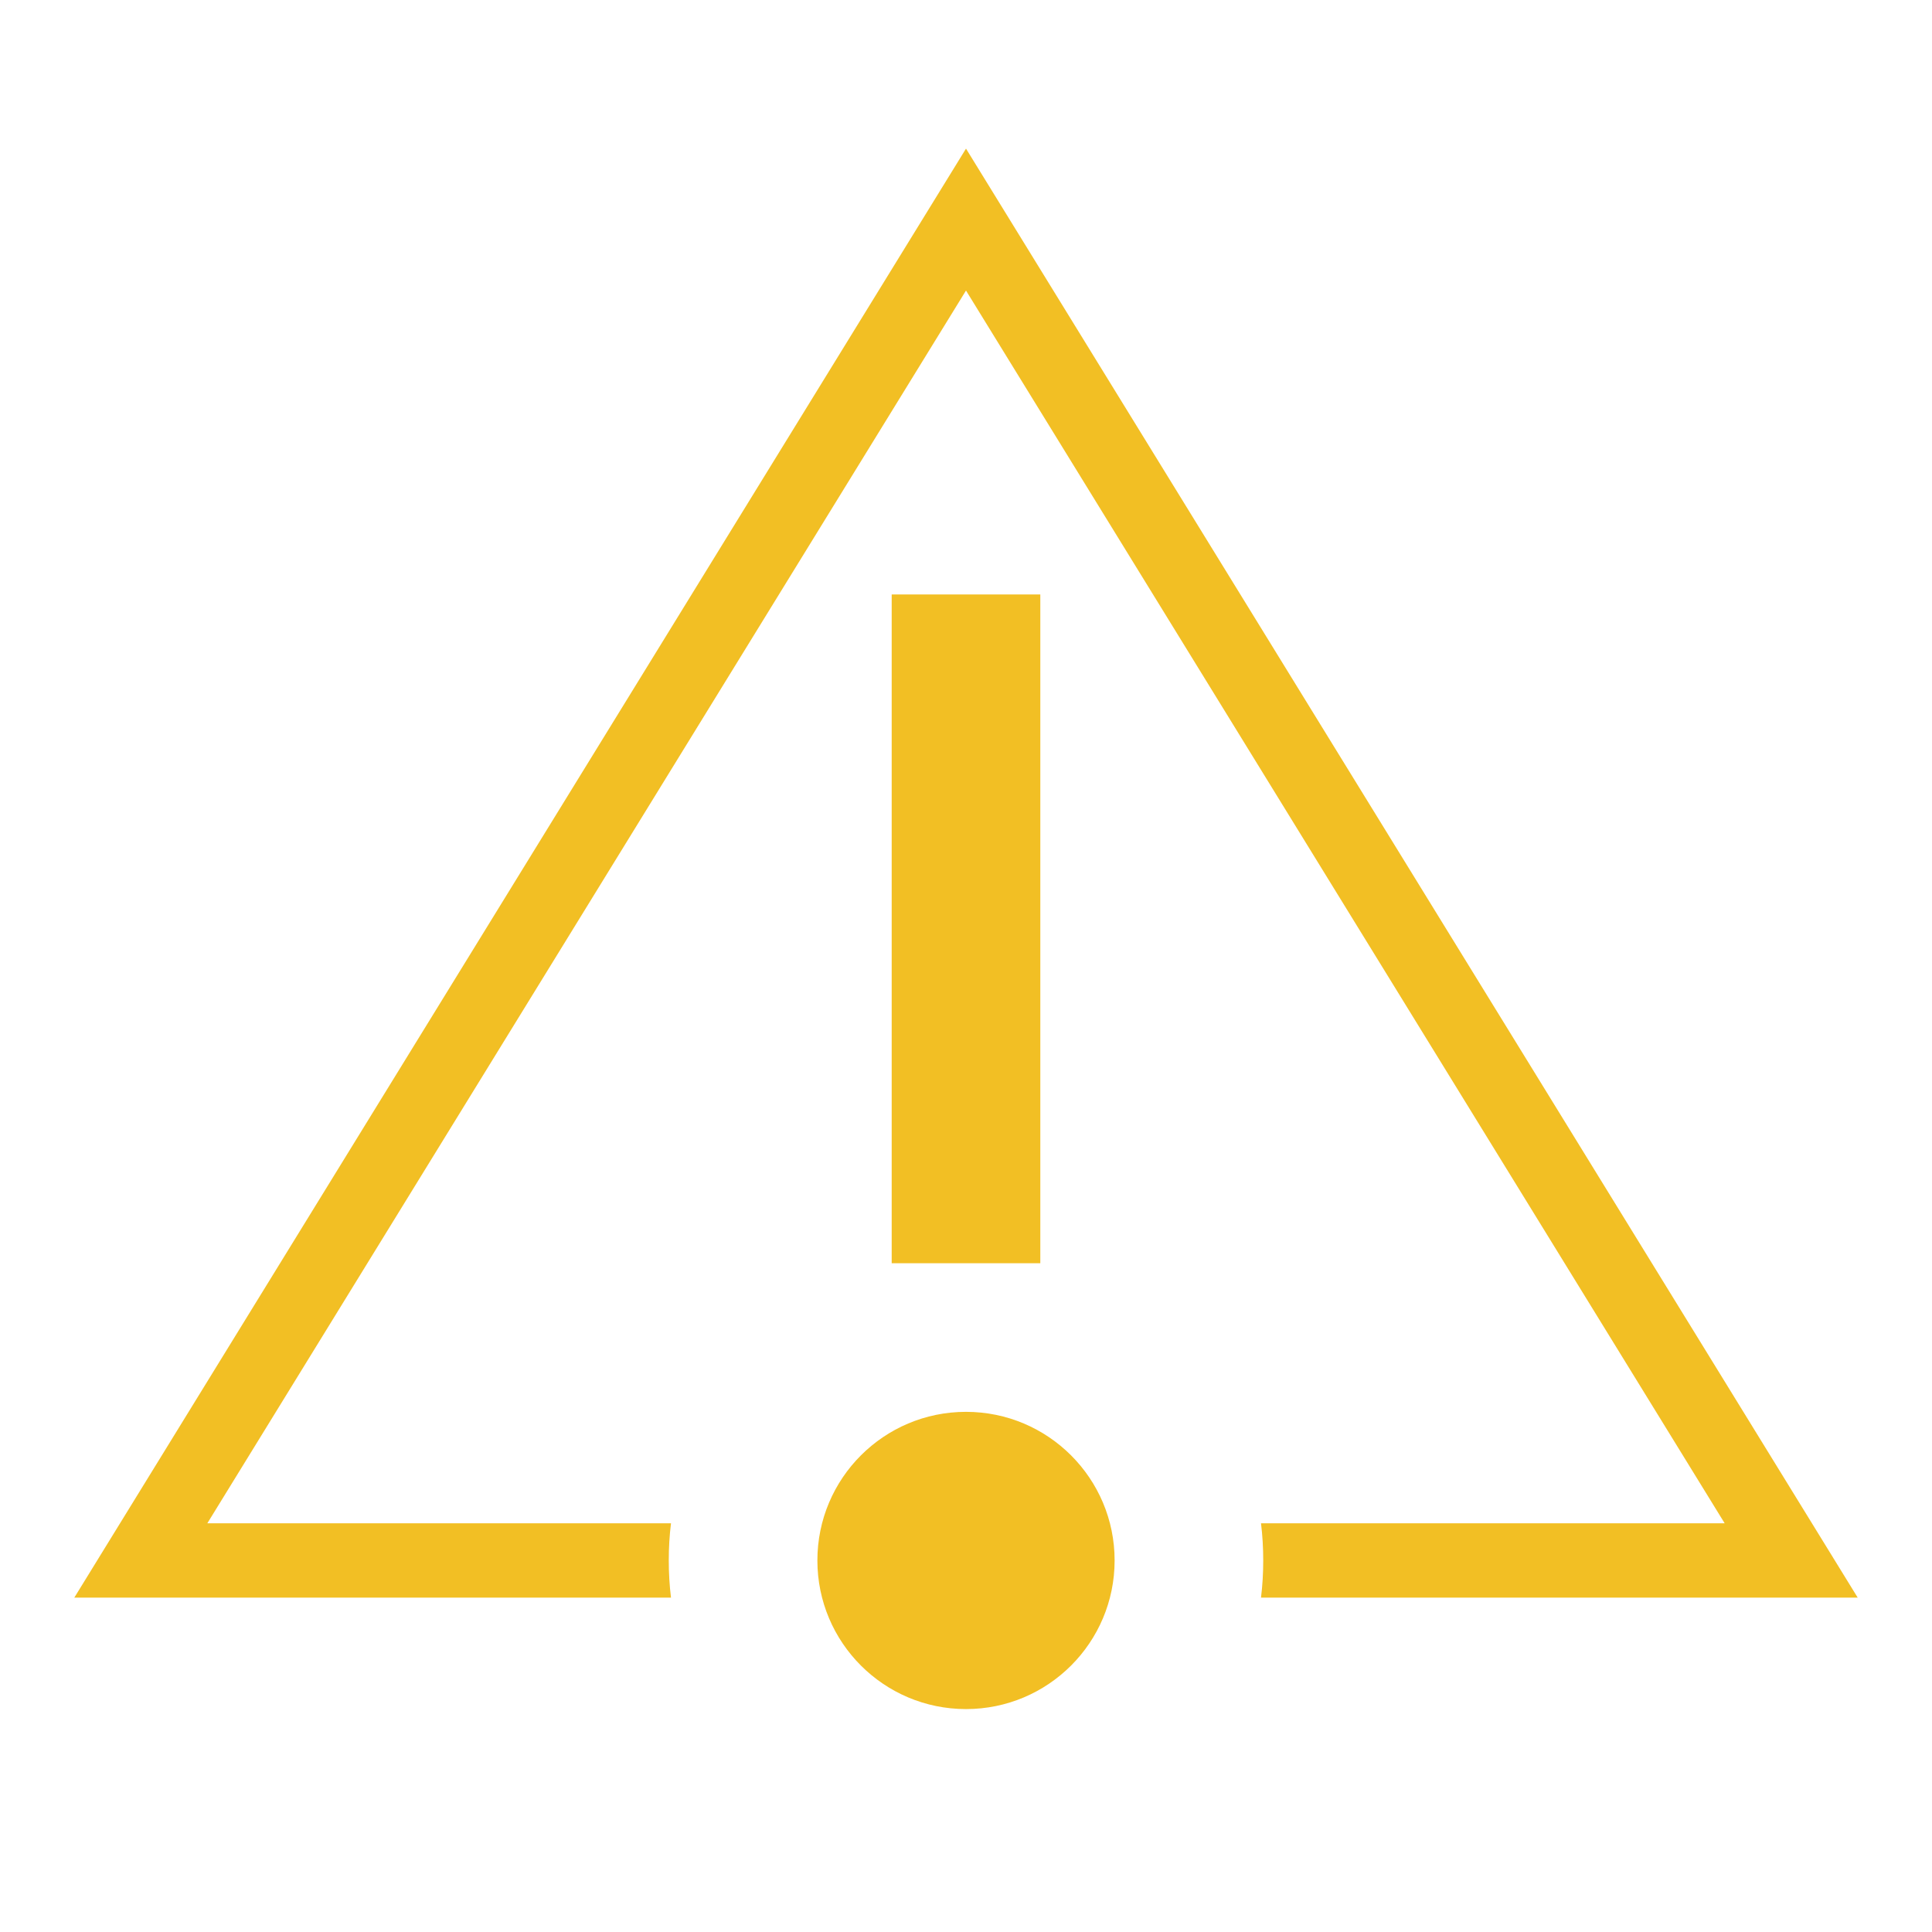 <?xml version="1.0" encoding="utf-8"?>
<!-- Generator: Adobe Illustrator 18.1.1, SVG Export Plug-In . SVG Version: 6.00 Build 0)  -->
<svg version="1.1" xmlns="http://www.w3.org/2000/svg" xmlns:xlink="http://www.w3.org/1999/xlink" x="0px" y="0px"
	 viewBox="0 0 260 260" enable-background="new 0 0 260 260" xml:space="preserve">
<g id="guides" display="none">
	<g display="inline">
		<g>
			<line fill="none" stroke="#E6E6E6" stroke-miterlimit="10" x1="0" y1="0" x2="260" y2="0"/>
			<line fill="none" stroke="#E6E6E6" stroke-miterlimit="10" x1="0" y1="10" x2="260" y2="10"/>
			<line fill="none" stroke="#E6E6E6" stroke-miterlimit="10" x1="0" y1="20" x2="260" y2="20"/>
			<line fill="none" stroke="#E6E6E6" stroke-miterlimit="10" x1="0" y1="30" x2="260" y2="30"/>
			<line fill="none" stroke="#E6E6E6" stroke-miterlimit="10" x1="0" y1="40" x2="260" y2="40"/>
			<line fill="none" stroke="#E6E6E6" stroke-miterlimit="10" x1="0" y1="50" x2="260" y2="50"/>
			<line fill="none" stroke="#E6E6E6" stroke-miterlimit="10" x1="0" y1="60" x2="260" y2="60"/>
			<line fill="none" stroke="#E6E6E6" stroke-miterlimit="10" x1="0" y1="70" x2="260" y2="70"/>
			<line fill="none" stroke="#E6E6E6" stroke-miterlimit="10" x1="0" y1="80" x2="260" y2="80"/>
			<line fill="none" stroke="#E6E6E6" stroke-miterlimit="10" x1="0" y1="90" x2="260" y2="90"/>
			<line fill="none" stroke="#E6E6E6" stroke-miterlimit="10" x1="0" y1="100" x2="260" y2="100"/>
			<line fill="none" stroke="#E6E6E6" stroke-miterlimit="10" x1="0" y1="110" x2="260" y2="110"/>
			<line fill="none" stroke="#E6E6E6" stroke-miterlimit="10" x1="0" y1="120" x2="260" y2="120"/>
			<line fill="none" stroke="#E6E6E6" stroke-miterlimit="10" x1="0" y1="130" x2="260" y2="130"/>
			<line fill="none" stroke="#E6E6E6" stroke-miterlimit="10" x1="0" y1="140" x2="260" y2="140"/>
			<line fill="none" stroke="#E6E6E6" stroke-miterlimit="10" x1="0" y1="150" x2="260" y2="150"/>
			<line fill="none" stroke="#E6E6E6" stroke-miterlimit="10" x1="0" y1="160" x2="260" y2="160"/>
			<line fill="none" stroke="#E6E6E6" stroke-miterlimit="10" x1="0" y1="170" x2="260" y2="170"/>
			<line fill="none" stroke="#E6E6E6" stroke-miterlimit="10" x1="0" y1="180" x2="260" y2="180"/>
			<line fill="none" stroke="#E6E6E6" stroke-miterlimit="10" x1="0" y1="190" x2="260" y2="190"/>
			<line fill="none" stroke="#E6E6E6" stroke-miterlimit="10" x1="0" y1="200" x2="260" y2="200"/>
			<line fill="none" stroke="#E6E6E6" stroke-miterlimit="10" x1="0" y1="210" x2="260" y2="210"/>
			<line fill="none" stroke="#E6E6E6" stroke-miterlimit="10" x1="0" y1="220" x2="260" y2="220"/>
			<line fill="none" stroke="#E6E6E6" stroke-miterlimit="10" x1="0" y1="230" x2="260" y2="230"/>
			<line fill="none" stroke="#E6E6E6" stroke-miterlimit="10" x1="0" y1="240" x2="260" y2="240"/>
			<line fill="none" stroke="#E6E6E6" stroke-miterlimit="10" x1="0" y1="250" x2="260" y2="250"/>
			<line fill="none" stroke="#E6E6E6" stroke-miterlimit="10" x1="0" y1="260" x2="260" y2="260"/>
		</g>
	</g>
	<g display="inline">
		<line fill="none" stroke="#E6E6E6" stroke-miterlimit="10" x1="260" y1="0" x2="260" y2="260"/>
		<line fill="none" stroke="#E6E6E6" stroke-miterlimit="10" x1="250" y1="0" x2="250" y2="260"/>
		<line fill="none" stroke="#E6E6E6" stroke-miterlimit="10" x1="240" y1="0" x2="240" y2="260"/>
		<line fill="none" stroke="#E6E6E6" stroke-miterlimit="10" x1="230" y1="0" x2="230" y2="260"/>
		<line fill="none" stroke="#E6E6E6" stroke-miterlimit="10" x1="220" y1="0" x2="220" y2="260"/>
		<line fill="none" stroke="#E6E6E6" stroke-miterlimit="10" x1="210" y1="0" x2="210" y2="260"/>
		<line fill="none" stroke="#E6E6E6" stroke-miterlimit="10" x1="200" y1="0" x2="200" y2="260"/>
		<line fill="none" stroke="#E6E6E6" stroke-miterlimit="10" x1="190" y1="0" x2="190" y2="260"/>
		<line fill="none" stroke="#E6E6E6" stroke-miterlimit="10" x1="180" y1="0" x2="180" y2="260"/>
		<line fill="none" stroke="#E6E6E6" stroke-miterlimit="10" x1="170" y1="0" x2="170" y2="260"/>
		<line fill="none" stroke="#E6E6E6" stroke-miterlimit="10" x1="160" y1="0" x2="160" y2="260"/>
		<line fill="none" stroke="#E6E6E6" stroke-miterlimit="10" x1="150" y1="0" x2="150" y2="260"/>
		<line fill="none" stroke="#E6E6E6" stroke-miterlimit="10" x1="140" y1="0" x2="140" y2="260"/>
		<line fill="none" stroke="#E6E6E6" stroke-miterlimit="10" x1="130" y1="0" x2="130" y2="260"/>
		<line fill="none" stroke="#E6E6E6" stroke-miterlimit="10" x1="120" y1="0" x2="120" y2="260"/>
		<line fill="none" stroke="#E6E6E6" stroke-miterlimit="10" x1="110" y1="0" x2="110" y2="260"/>
		<line fill="none" stroke="#E6E6E6" stroke-miterlimit="10" x1="100" y1="0" x2="100" y2="260"/>
		<line fill="none" stroke="#E6E6E6" stroke-miterlimit="10" x1="90" y1="0" x2="90" y2="260"/>
		<line fill="none" stroke="#E6E6E6" stroke-miterlimit="10" x1="80" y1="0" x2="80" y2="260"/>
		<line fill="none" stroke="#E6E6E6" stroke-miterlimit="10" x1="70" y1="0" x2="70" y2="260"/>
		<line fill="none" stroke="#E6E6E6" stroke-miterlimit="10" x1="60" y1="0" x2="60" y2="260"/>
		<line fill="none" stroke="#E6E6E6" stroke-miterlimit="10" x1="50" y1="0" x2="50" y2="260"/>
		<line fill="none" stroke="#E6E6E6" stroke-miterlimit="10" x1="40" y1="0" x2="40" y2="260"/>
		<line fill="none" stroke="#E6E6E6" stroke-miterlimit="10" x1="30" y1="0" x2="30" y2="260"/>
		<line fill="none" stroke="#E6E6E6" stroke-miterlimit="10" x1="20" y1="0" x2="20" y2="260"/>
		<line fill="none" stroke="#E6E6E6" stroke-miterlimit="10" x1="10" y1="0" x2="10" y2="260"/>
		<line fill="none" stroke="#E6E6E6" stroke-miterlimit="10" x1="0" y1="0" x2="0" y2="260"/>
	</g>
	<circle display="inline" fill="none" stroke="#B3B3B3" stroke-miterlimit="10" cx="130" cy="130" r="120"/>
	<circle display="inline" fill="none" stroke="#E6E6E6" stroke-miterlimit="10" cx="130" cy="130" r="90"/>
	<circle display="inline" fill="none" stroke="#E6E6E6" stroke-miterlimit="10" cx="130" cy="130" r="110"/>
	<circle display="inline" fill="none" stroke="#E6E6E6" stroke-miterlimit="10" cx="130" cy="130" r="60"/>
	<rect x="40" y="10" display="inline" fill="none" stroke="#B3B3B3" stroke-miterlimit="10" width="180" height="240"/>
	<rect x="10" y="40" display="inline" fill="none" stroke="#B3B3B3" stroke-miterlimit="10" width="240" height="180"/>
	<rect x="20" y="20" display="inline" fill="none" stroke="#B3B3B3" stroke-miterlimit="10" width="220" height="220"/>
	<line display="inline" fill="none" stroke="#B3B3B3" stroke-miterlimit="10" x1="0" y1="130" x2="260" y2="130"/>
	<line display="inline" fill="none" stroke="#B3B3B3" stroke-miterlimit="10" x1="130" y1="0" x2="130" y2="260"/>
	<g display="inline">
		<line fill="none" stroke="#E6E6E6" stroke-miterlimit="10" x1="260" y1="221" x2="0" y2="39"/>
		<line fill="none" stroke="#E6E6E6" stroke-miterlimit="10" x1="260" y1="164.8" x2="0" y2="95.2"/>
		<line fill="none" stroke="#E6E6E6" stroke-miterlimit="10" x1="260" y1="39" x2="0" y2="221"/>
		<line fill="none" stroke="#E6E6E6" stroke-miterlimit="10" x1="260" y1="95.2" x2="0" y2="164.8"/>
	</g>
	<g display="inline">
		<line fill="none" stroke="#B3B3B3" stroke-miterlimit="10" x1="221" y1="0" x2="39" y2="260"/>
		<line fill="none" stroke="#B3B3B3" stroke-miterlimit="10" x1="164.8" y1="0" x2="95.2" y2="260"/>
		<line fill="none" stroke="#B3B3B3" stroke-miterlimit="10" x1="39" y1="0" x2="221" y2="260"/>
		<line fill="none" stroke="#B3B3B3" stroke-miterlimit="10" x1="95.2" y1="0" x2="164.8" y2="260"/>
	</g>
</g>
<g id="white" display="none">
	<rect display="inline" opacity="0.8" fill="#FFFFFF" width="260" height="260"/>
</g>
<g id="content">
	<g>
		<g>
			<g>
				<rect x="120" y="80" fill="#F2BF24" width="20" height="90"/>
			</g>
			<path fill="#F2BF24" d="M90.3,205H27.9L130,39.1L232.1,205h-62.4c0.2,1.6,0.3,3.3,0.3,5s-0.1,3.4-0.3,5H250L130,20L10,215h80.3
				c-0.2-1.6-0.3-3.3-0.3-5S90.1,206.6,90.3,205z"/>
			<circle fill="#F2BF24" cx="130" cy="210" r="20"/>
		</g>
		<rect x="0" y="0" fill="none" width="260" height="260"/>
	</g>
</g>
<g id="grid" display="none">
</g>
</svg>

